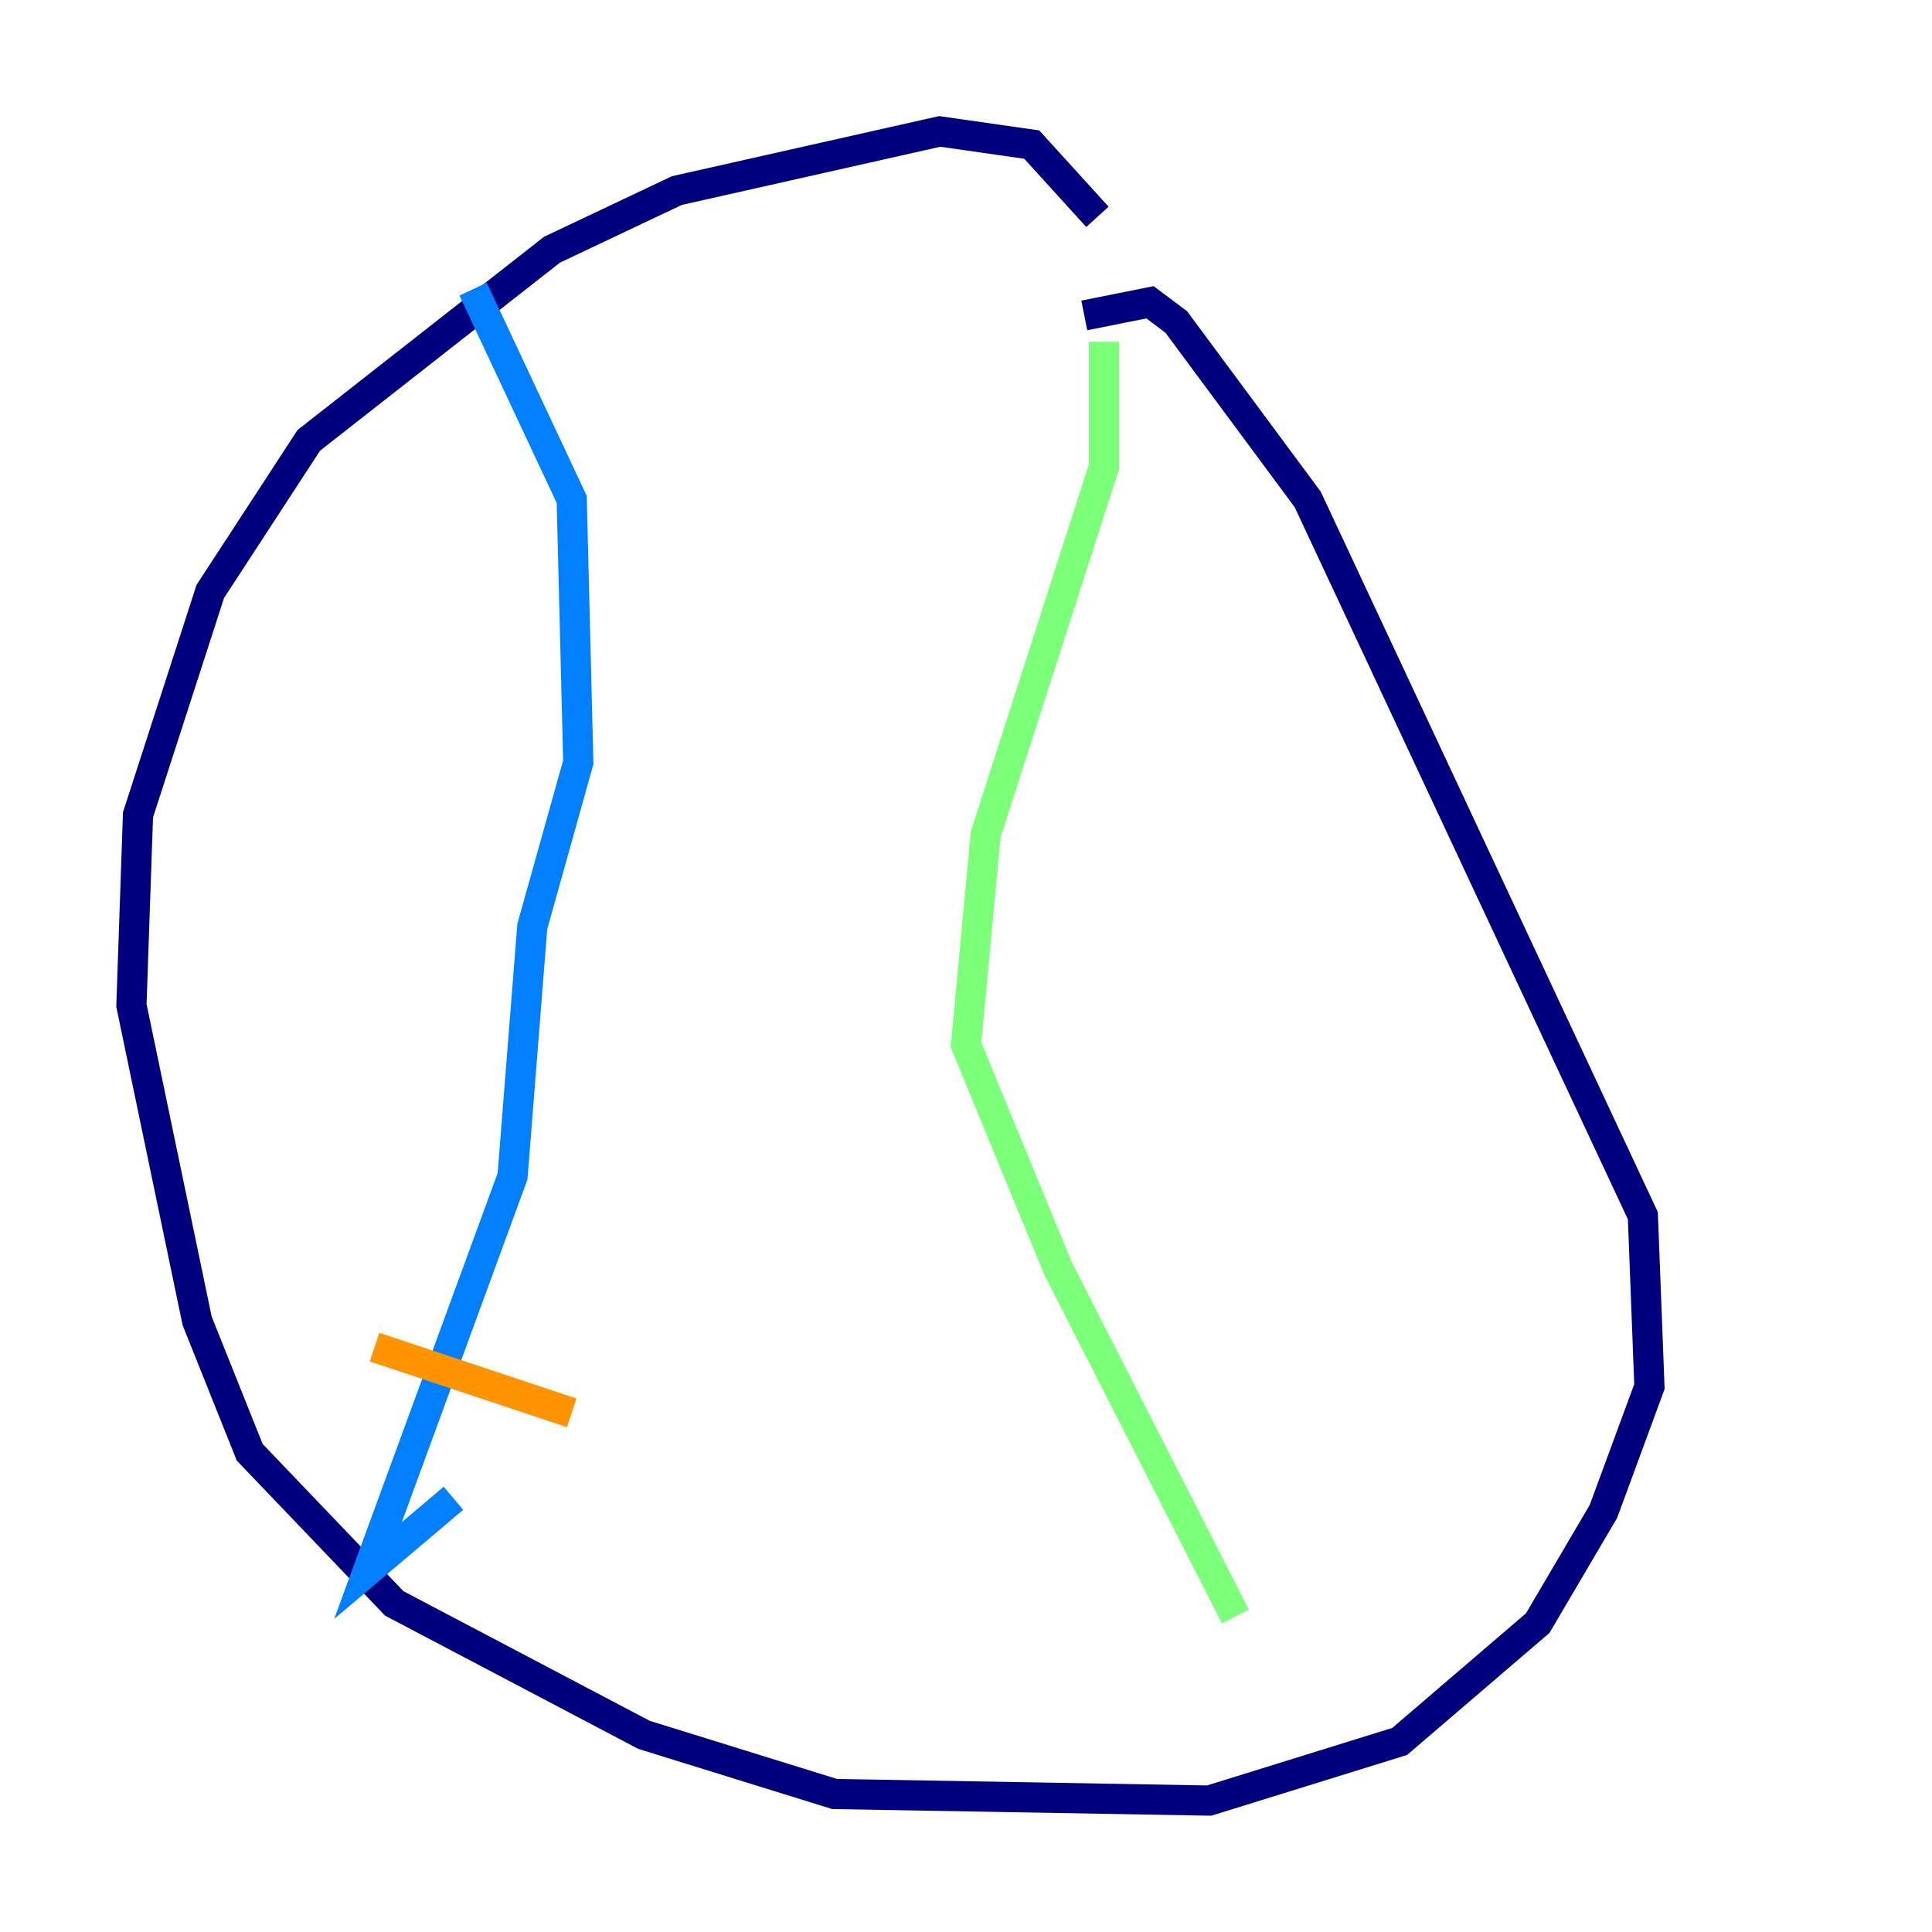 <?xml version="1.0" encoding="utf-8" ?>
<svg baseProfile="tiny" height="128" version="1.2" viewBox="0,0,128,128" width="128" xmlns="http://www.w3.org/2000/svg" xmlns:ev="http://www.w3.org/2001/xml-events" xmlns:xlink="http://www.w3.org/1999/xlink"><defs /><polyline fill="none" points="72.707,14.367 68.354,9.578 62.258,8.707 44.843,12.626 36.571,16.544 20.463,29.17 13.932,39.184 9.143,53.986 8.707,66.612 13.061,87.51 16.544,96.218 26.122,106.231 42.667,114.939 55.292,118.857 80.109,119.293 92.735,115.374 101.878,107.537 106.231,100.136 109.279,91.864 108.844,80.544 86.639,33.088 77.932,21.333 76.191,20.027 71.837,20.898" stroke="#00007f" stroke-width="2" /><polyline fill="none" points="31.347,19.157 37.878,33.088 38.313,50.503 35.265,61.388 33.959,77.932 24.381,104.054 30.041,99.265" stroke="#0080ff" stroke-width="2" /><polyline fill="none" points="73.143,22.64 73.143,30.912 65.306,55.292 64.0,69.225 70.095,84.027 81.85,107.102" stroke="#7cff79" stroke-width="2" /><polyline fill="none" points="24.816,89.252 37.878,93.605" stroke="#ff9400" stroke-width="2" /><polyline fill="none" points="29.17,79.674 29.17,79.674" stroke="#7f0000" stroke-width="2" /></svg>